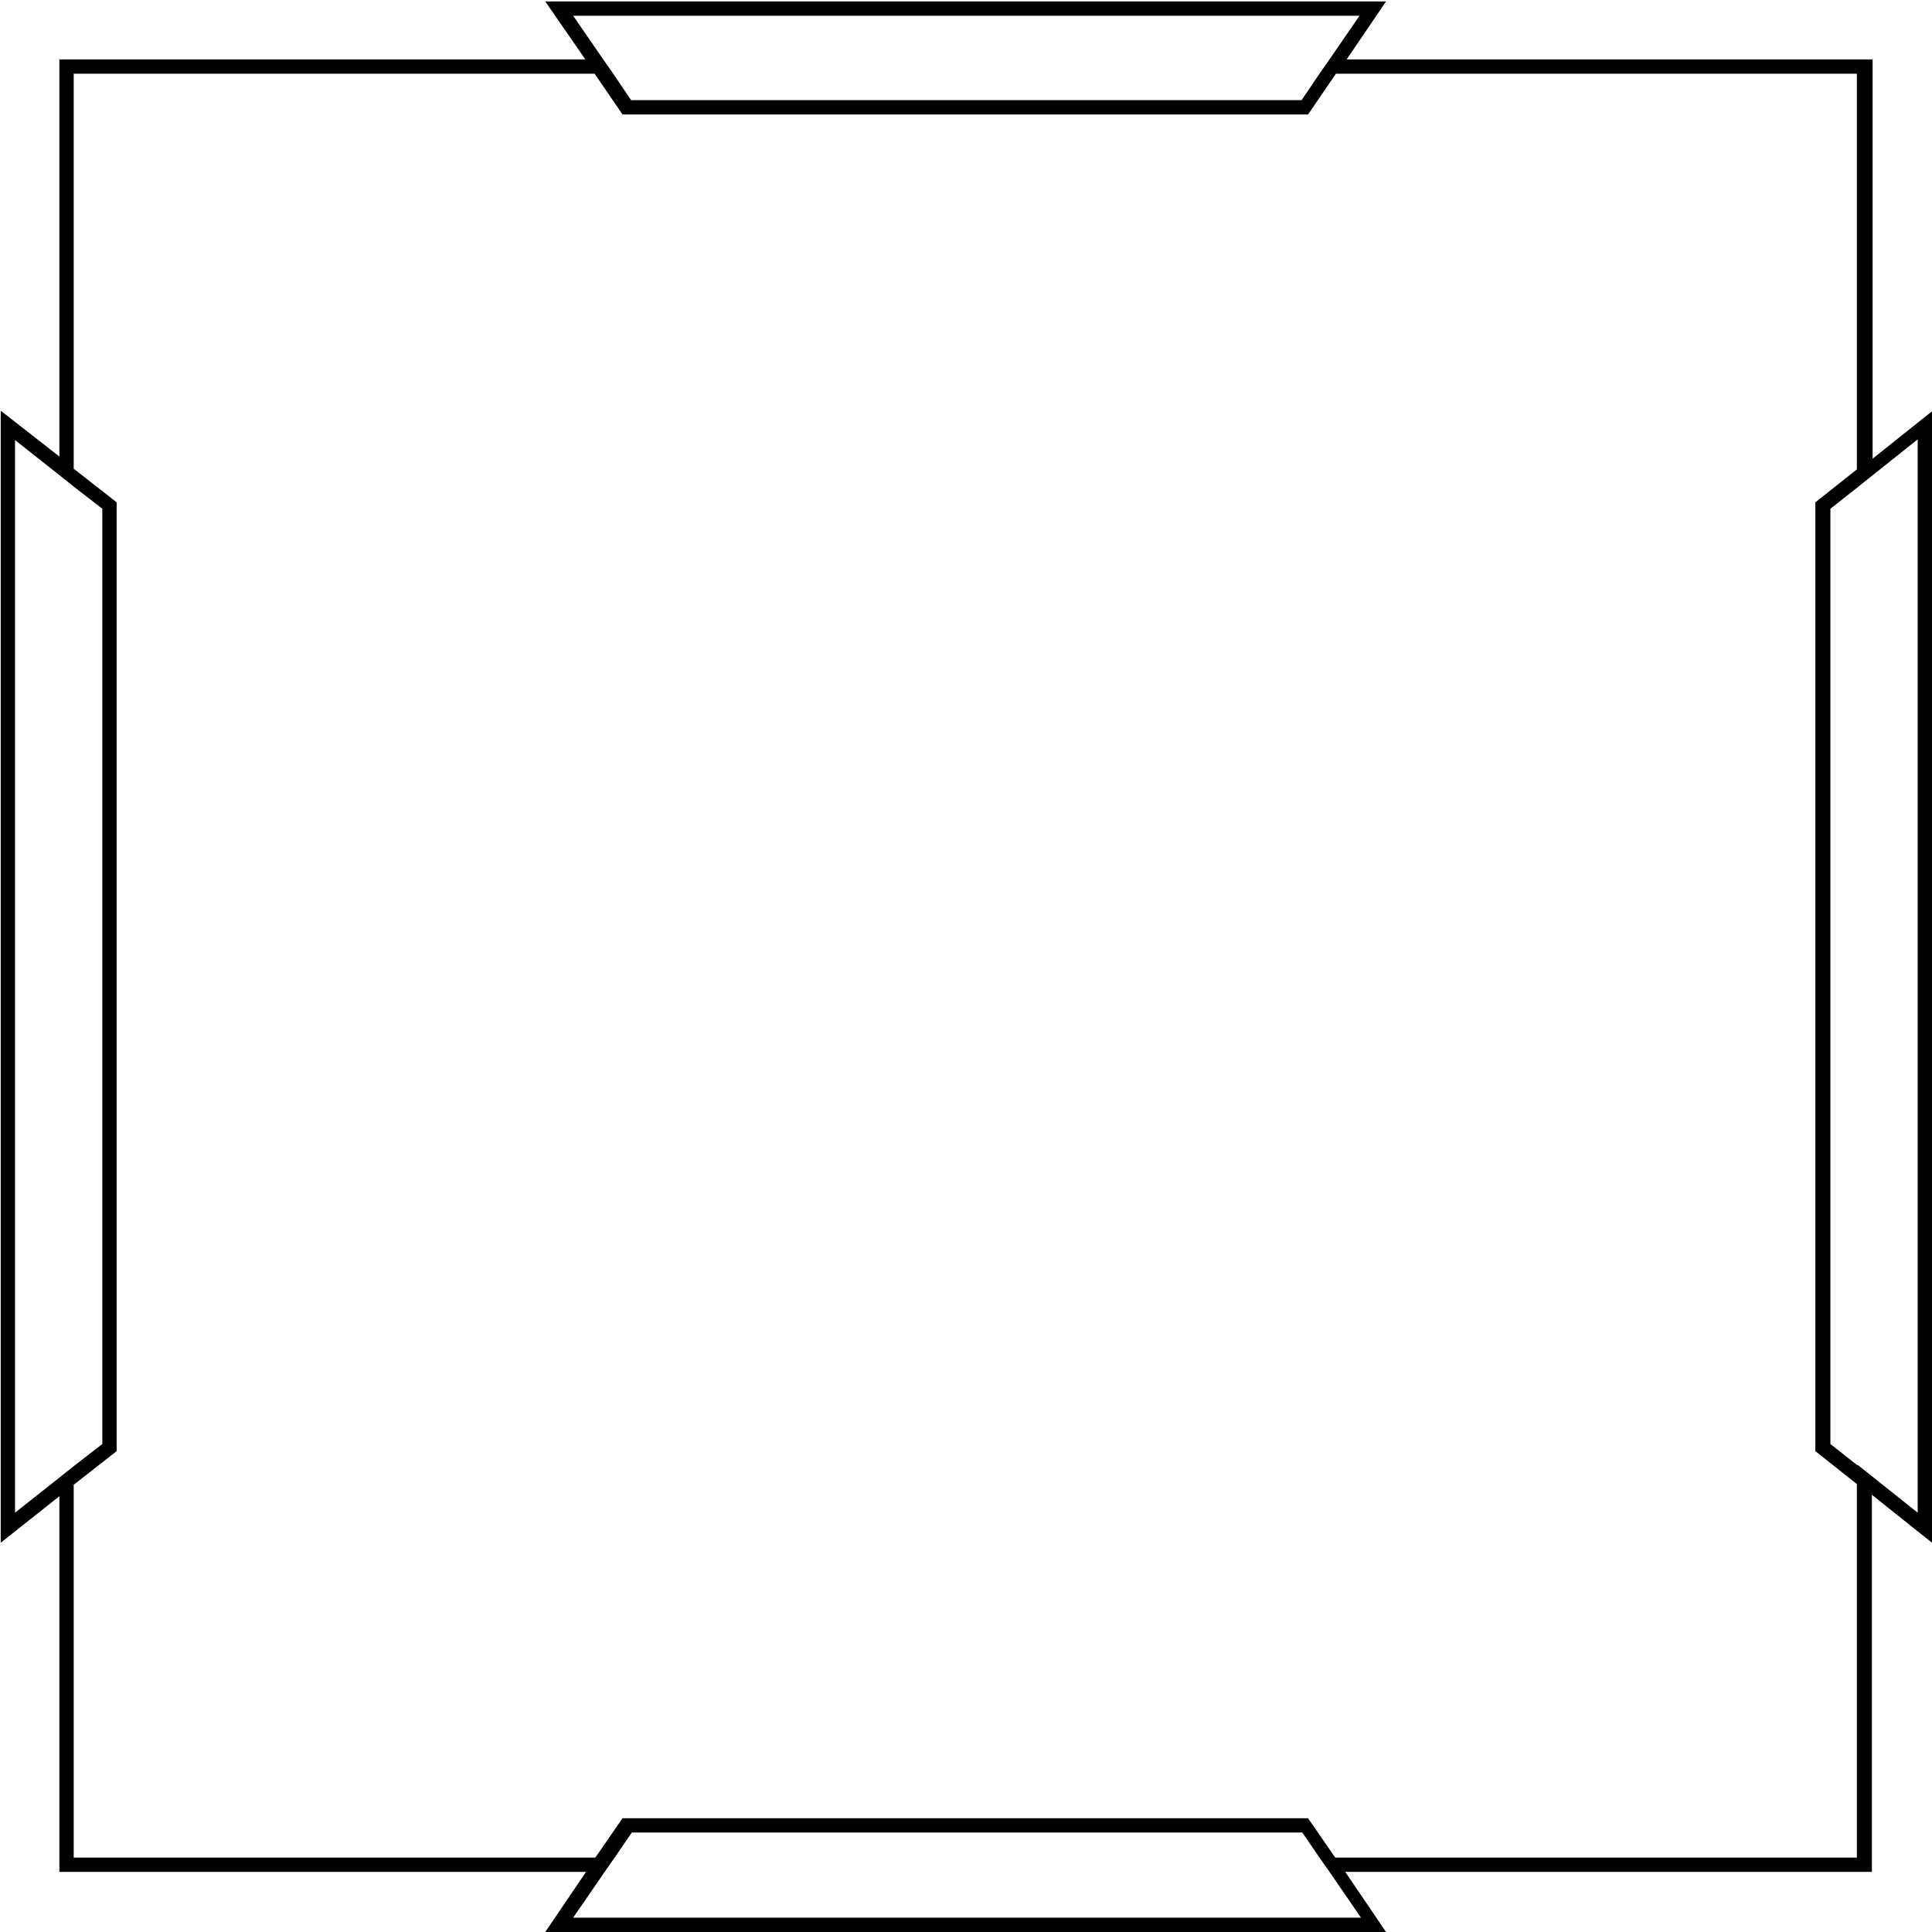 <?xml version="1.0" encoding="UTF-8"?>
<svg id="Elements" xmlns="http://www.w3.org/2000/svg" version="1.1" viewBox="0 0 270 270">
  <defs>
    <style>
      .cls-1 {
        fill: #000;
        stroke-width: 0px;
      }
    </style>
  </defs>
  <path class="cls-1" d="M270.1,57.4l-8.4,6.7V8.3h-73.5L193.7.2h-117.5l5.6,8.1H8.3v55.5L.1,57.4v158.2l8.2-6.5v52.5h73.6l-5.7,8.4h117.5l-5.7-8.4h73.6v-52.7l8.4,6.7V57.4ZM184.4,10.3l-2.5,3.7h-93.7l-2.5-3.7-1.4-2-4.2-6.1h109.9l-4.2,6.1-1.4,2ZM8.3,206.5l-6.2,4.9V61.5l6.2,4.9,2,1.6,4,3.1v130.7l-4,3.1-2,1.6ZM190,268h-109.9l4.4-6.4,1.4-2,2.4-3.5h93.7l2.4,3.5,1.4,2,4.4,6.4ZM259.6,259.6h-73l-3.8-5.5h-95.8l-3.8,5.5H10.3v-52.1l6-4.7V70.2l-6-4.7V10.3h72.8l3.9,5.7h95.8l3.9-5.7h72.8v55.3l-5.8,4.6v132.6l5.8,4.6v52.3ZM259.6,204.8l-3.8-3V71.1l3.8-3,2-1.6,6.4-5.1v150l-6.4-5.1-2-1.6Z"/>
</svg>